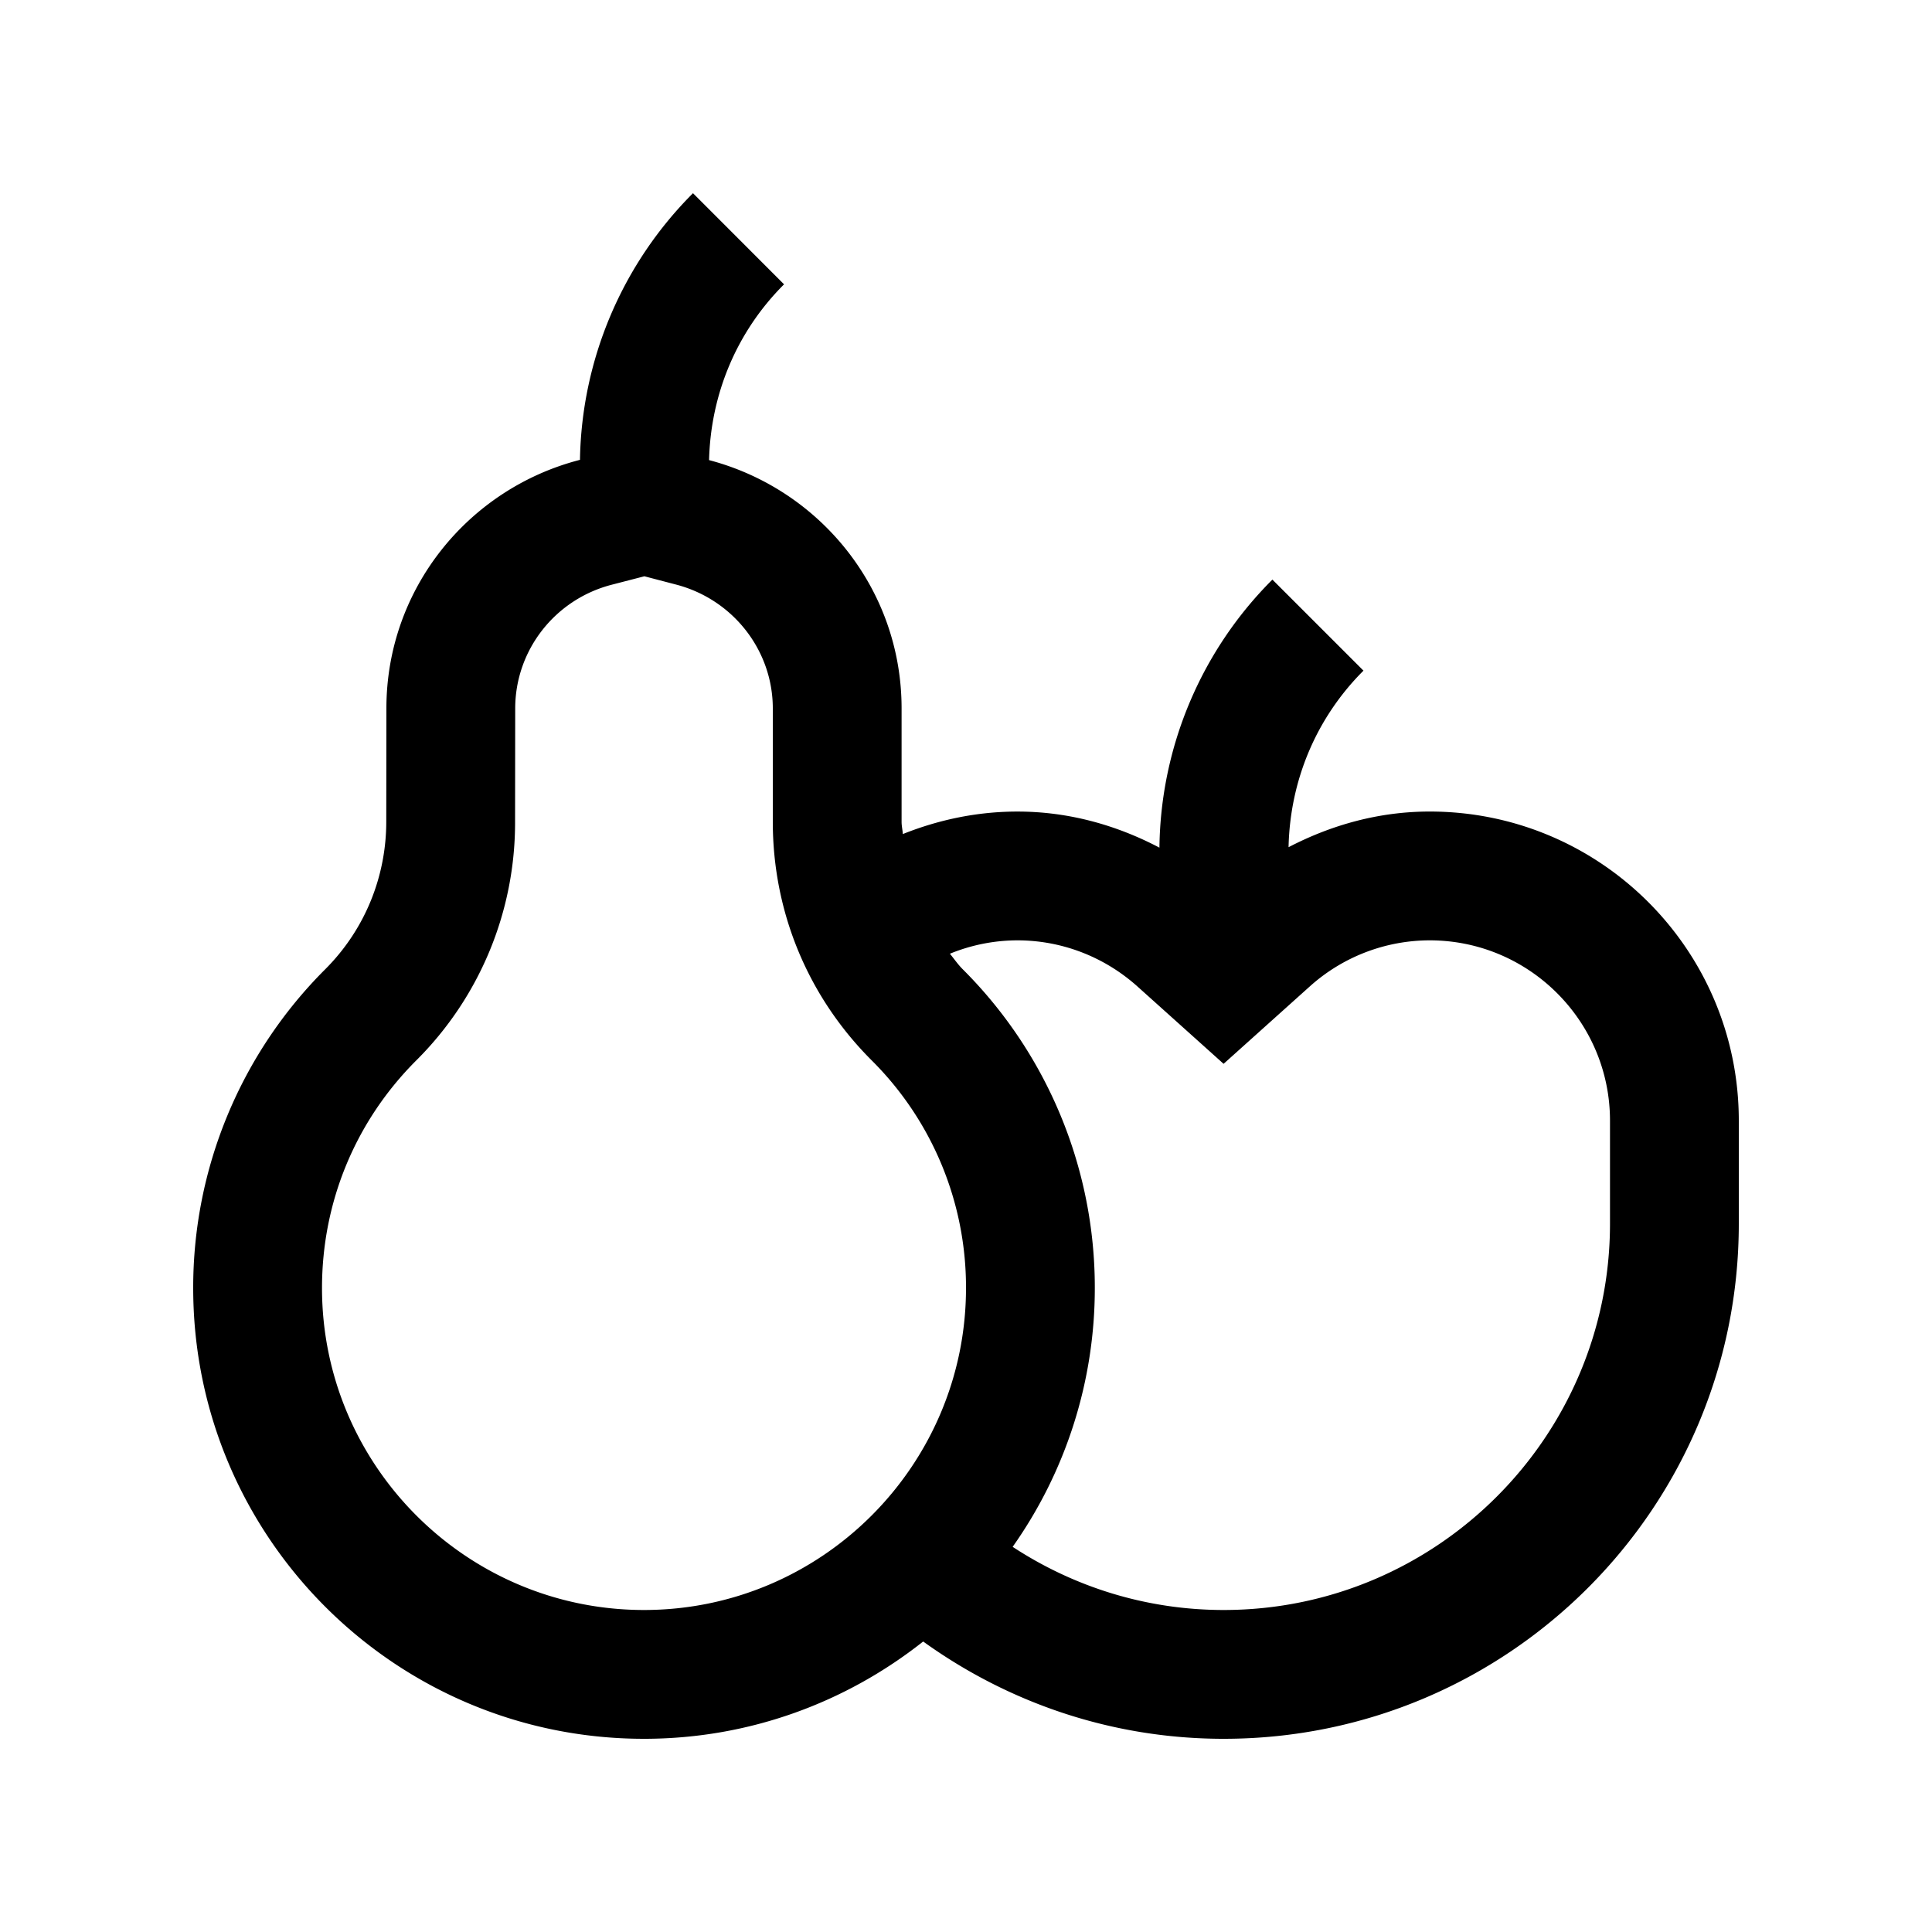 <?xml version="1.0" standalone="no"?><!DOCTYPE svg PUBLIC "-//W3C//DTD SVG 1.1//EN" "http://www.w3.org/Graphics/SVG/1.1/DTD/svg11.dtd"><svg t="1623305561983" class="icon" viewBox="0 0 1024 1024" version="1.1" xmlns="http://www.w3.org/2000/svg" p-id="15436" xmlns:xlink="http://www.w3.org/1999/xlink" width="200" height="200"><defs><style type="text/css"></style></defs><path d="M757.77 430.131c-27.095 0-52.296 7.199-74.803 18.903 0.758-35.338 14.602-68.495 39.7-93.573L674.396 307.2a204.083 204.083 0 0 0-59.873 142.07c-22.6-11.868-47.964-19.128-75.264-19.128-21.504 0-41.943 4.403-60.744 11.93-0.133-2.202-0.655-4.27-0.655-6.502v-60.099c0-63.396-43.438-116.204-102.042-131.604 0.901-35.205 14.735-68.198 39.741-93.164L367.299 102.4a204.534 204.534 0 0 0-59.904 141.332C248.504 258.867 204.8 311.869 204.8 375.47l-0.072 60.068c0 28.262-10.762 56.596-32.358 78.203A238.234 238.234 0 0 0 102.4 682.66C102.4 814.602 209.398 921.6 341.33 921.6c55.941 0 107.274-19.374 147.968-51.569C534.17 902.328 589.066 921.6 648.571 921.6 799.334 921.6 921.6 799.345 921.6 648.561v-54.6c0-90.491-73.37-163.83-163.83-163.83zM341.33 853.33c-94.095 0-170.66-76.575-170.66-170.67 0-45.558 17.725-88.422 50.002-120.658a177.746 177.746 0 0 0 52.326-126.464l0.072-59.996c0-30.935 21.105-57.938 51.333-65.669l17.132-4.434 16.937 4.434c30.126 7.926 51.128 34.888 51.128 65.597v60.099c0 47.8 18.596 92.692 52.429 126.474A169.533 169.533 0 0 1 512 682.66c0 94.095-76.575 170.67-170.67 170.67z m512-204.769c0 112.896-91.863 204.769-204.759 204.769-41.267 0-79.636-12.36-111.841-33.475a237.466 237.466 0 0 0 43.54-137.196 238.203 238.203 0 0 0-70.001-168.929c-2.54-2.54-4.536-5.468-6.799-8.233a94.884 94.884 0 0 1 35.799-7.096c23.46 0 46.06 8.704 63.662 24.504l45.599 40.94 45.599-40.94a95.201 95.201 0 0 1 63.642-24.504c52.695 0 95.56 42.865 95.56 95.56v54.6z" p-id="15437"></path></svg>